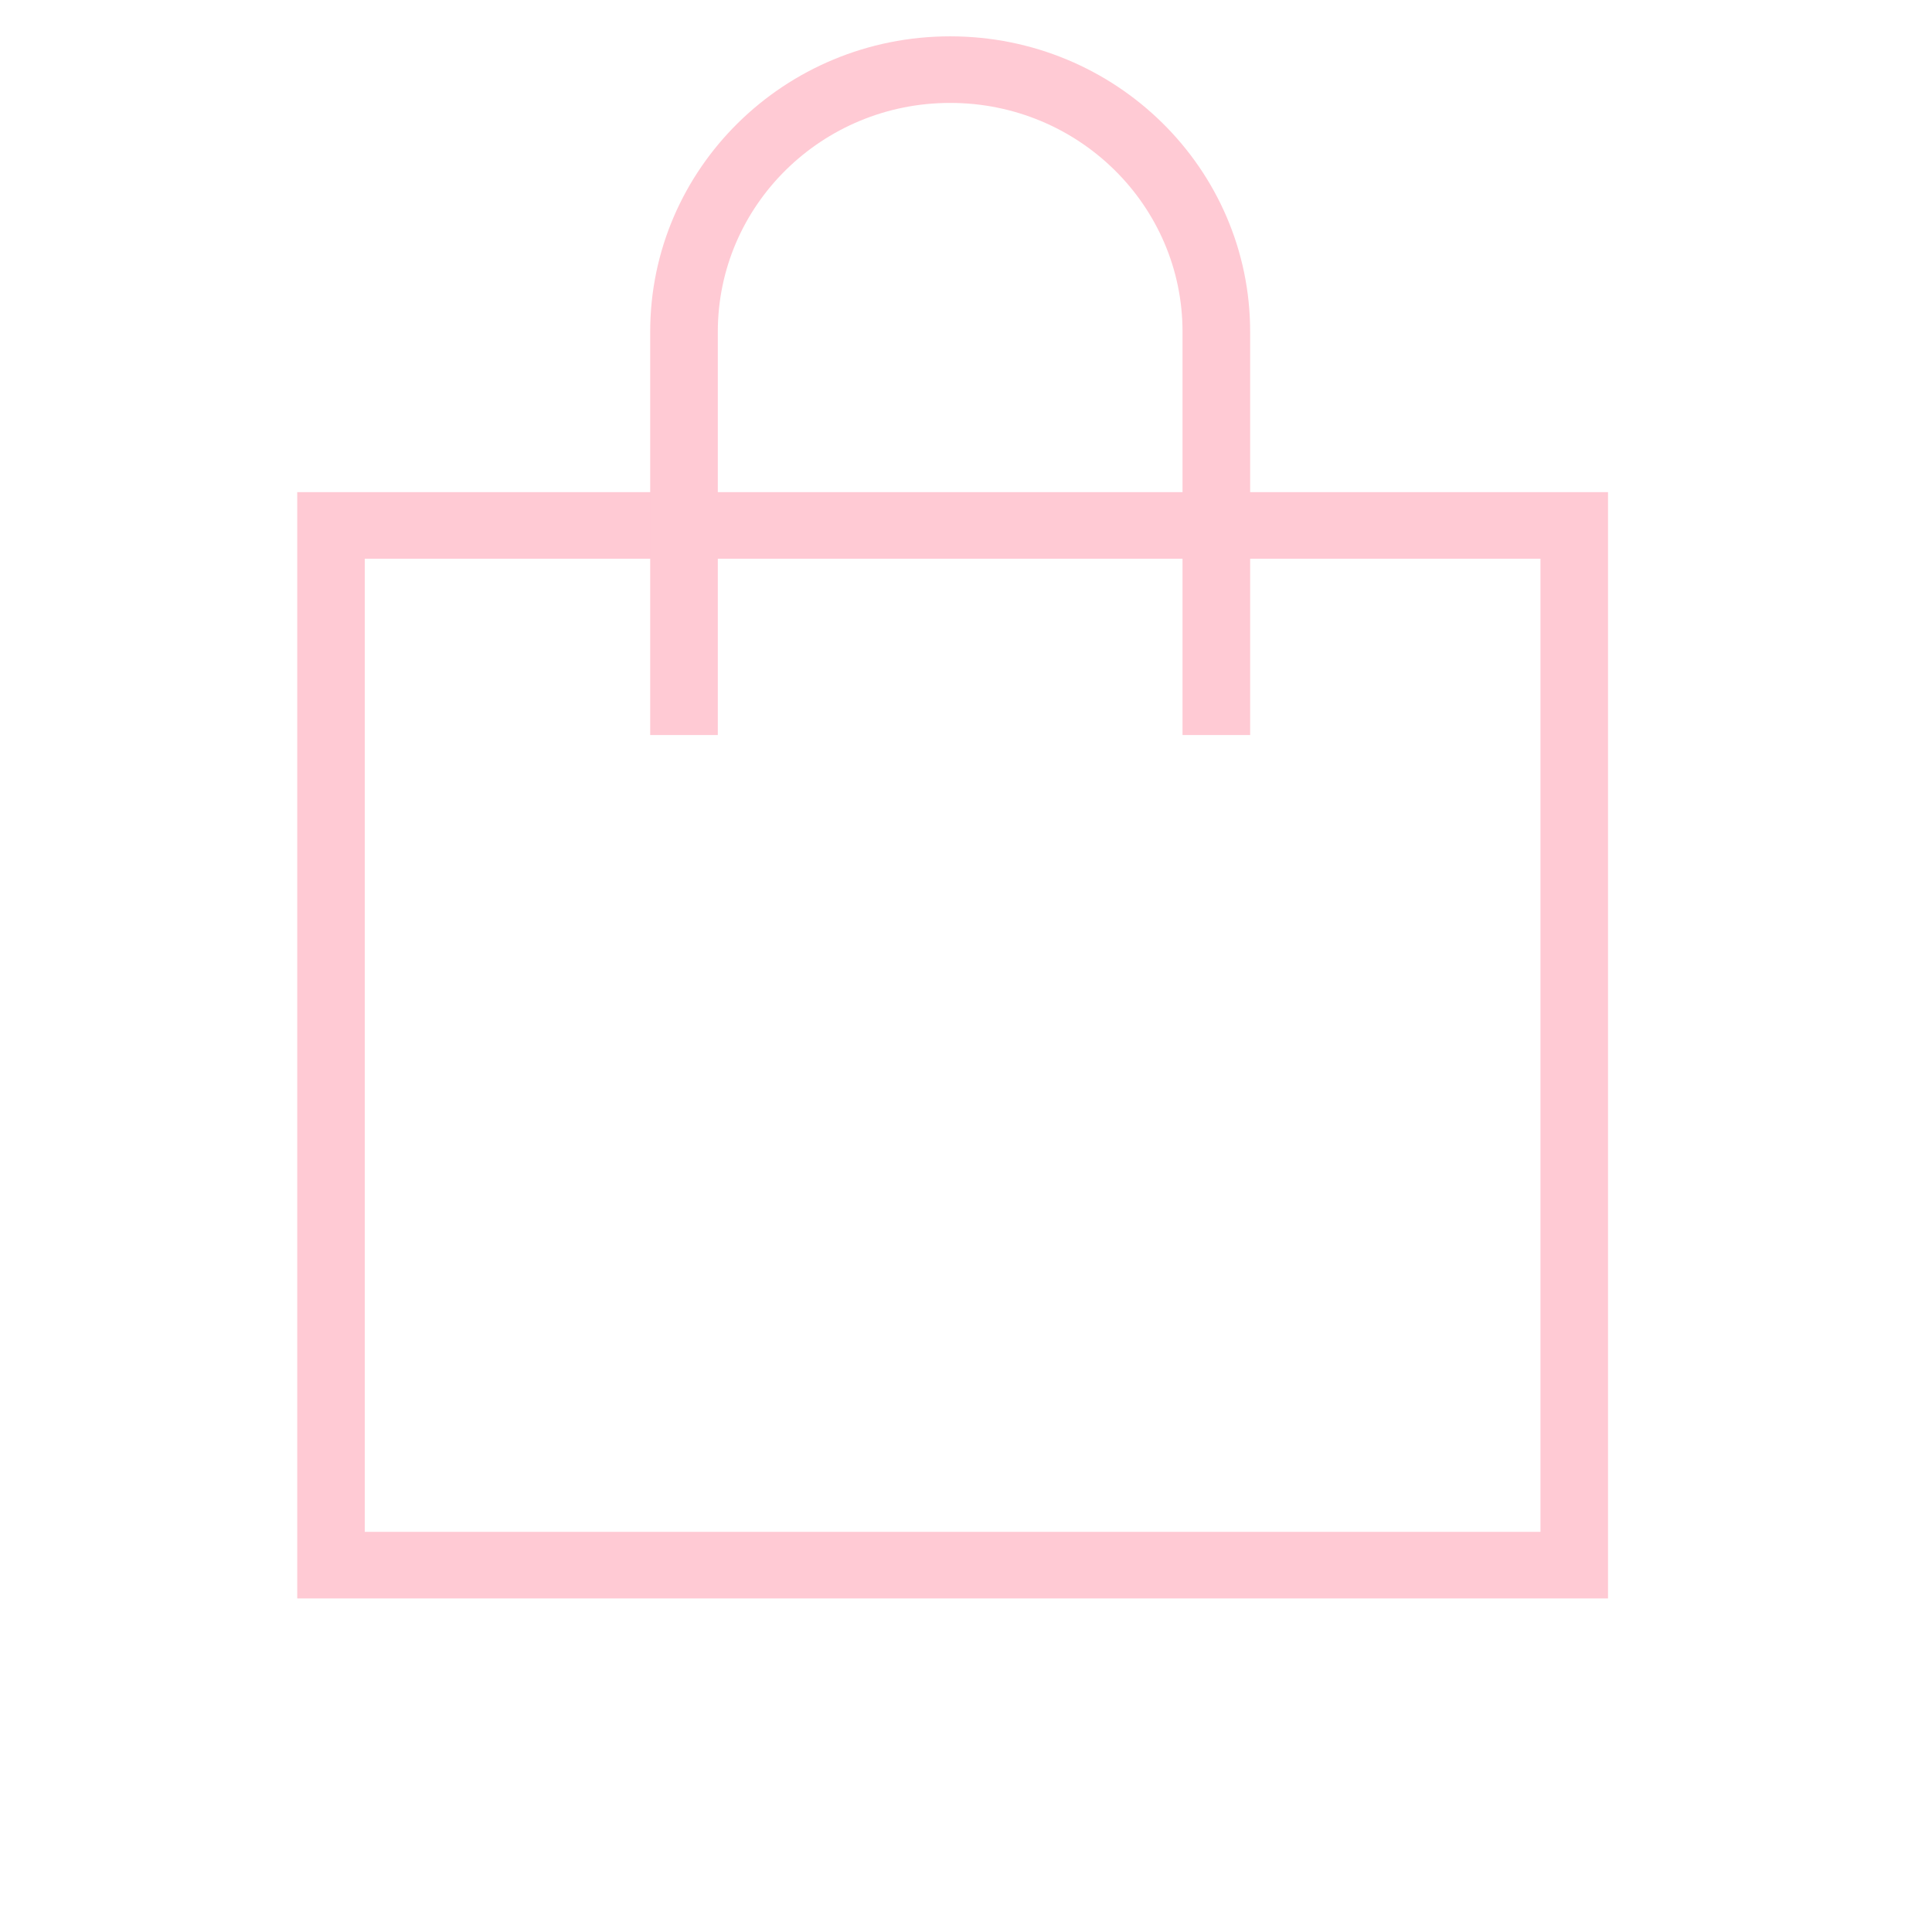 <svg width="26" height="26" viewBox="0 0 26 26" fill="none" xmlns="http://www.w3.org/2000/svg">
<path fill-rule="evenodd" clip-rule="evenodd" d="M4 6.623H21.64V21.511H4V6.623ZM4.909 7.519V20.615H20.731V7.519H4.909Z" fill="#FFCAD4"/>
<path fill-rule="evenodd" clip-rule="evenodd" d="M8.75 4.465C8.75 2.269 10.558 0.489 12.787 0.489C15.016 0.489 16.824 2.269 16.824 4.465V9.892H15.914V4.465C15.914 2.764 14.514 1.385 12.787 1.385C11.06 1.385 9.66 2.764 9.66 4.465V9.892H8.75V4.465Z" fill="#FFCAD4"/>
</svg>
